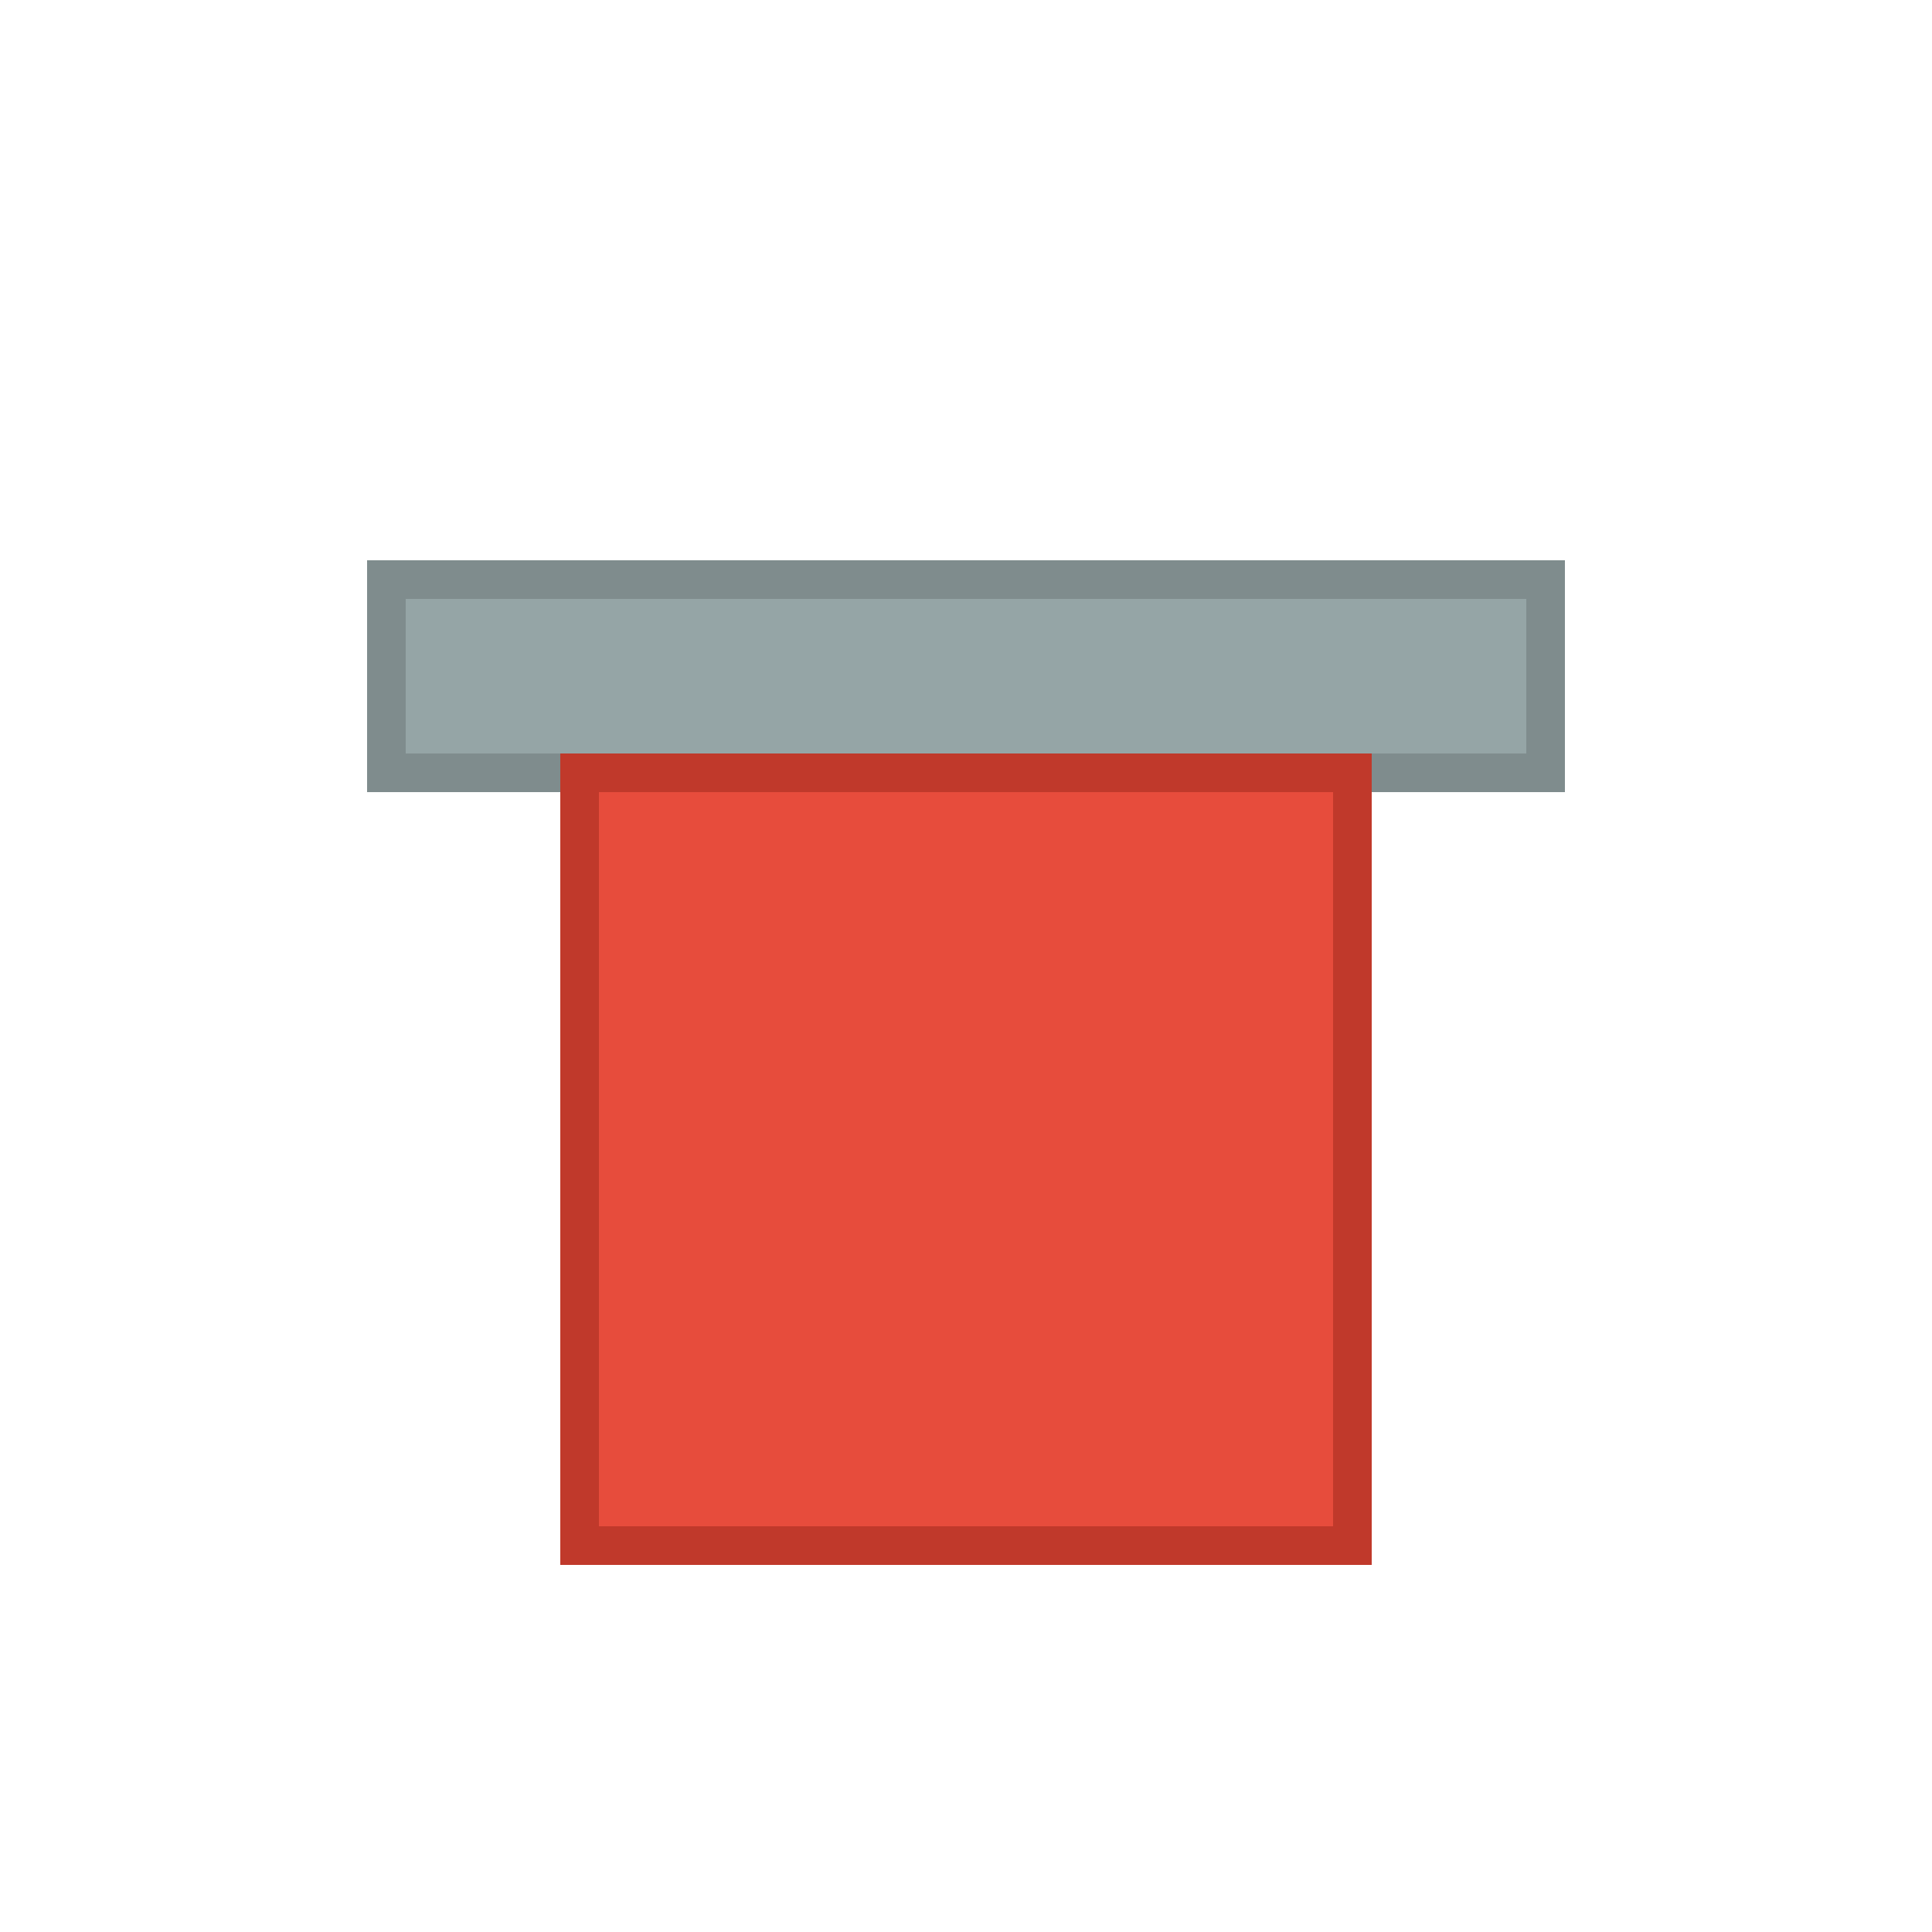 <svg xmlns="http://www.w3.org/2000/svg" width="100" height="100" viewBox="0 0 100 100"><rect x="20" y="30" width="60" height="10" fill="#95a5a6" stroke="#7f8c8d" stroke-width="2"/><rect x="30" y="40" width="40" height="40" fill="#e74c3c" stroke="#c0392b" stroke-width="2"/></svg>
